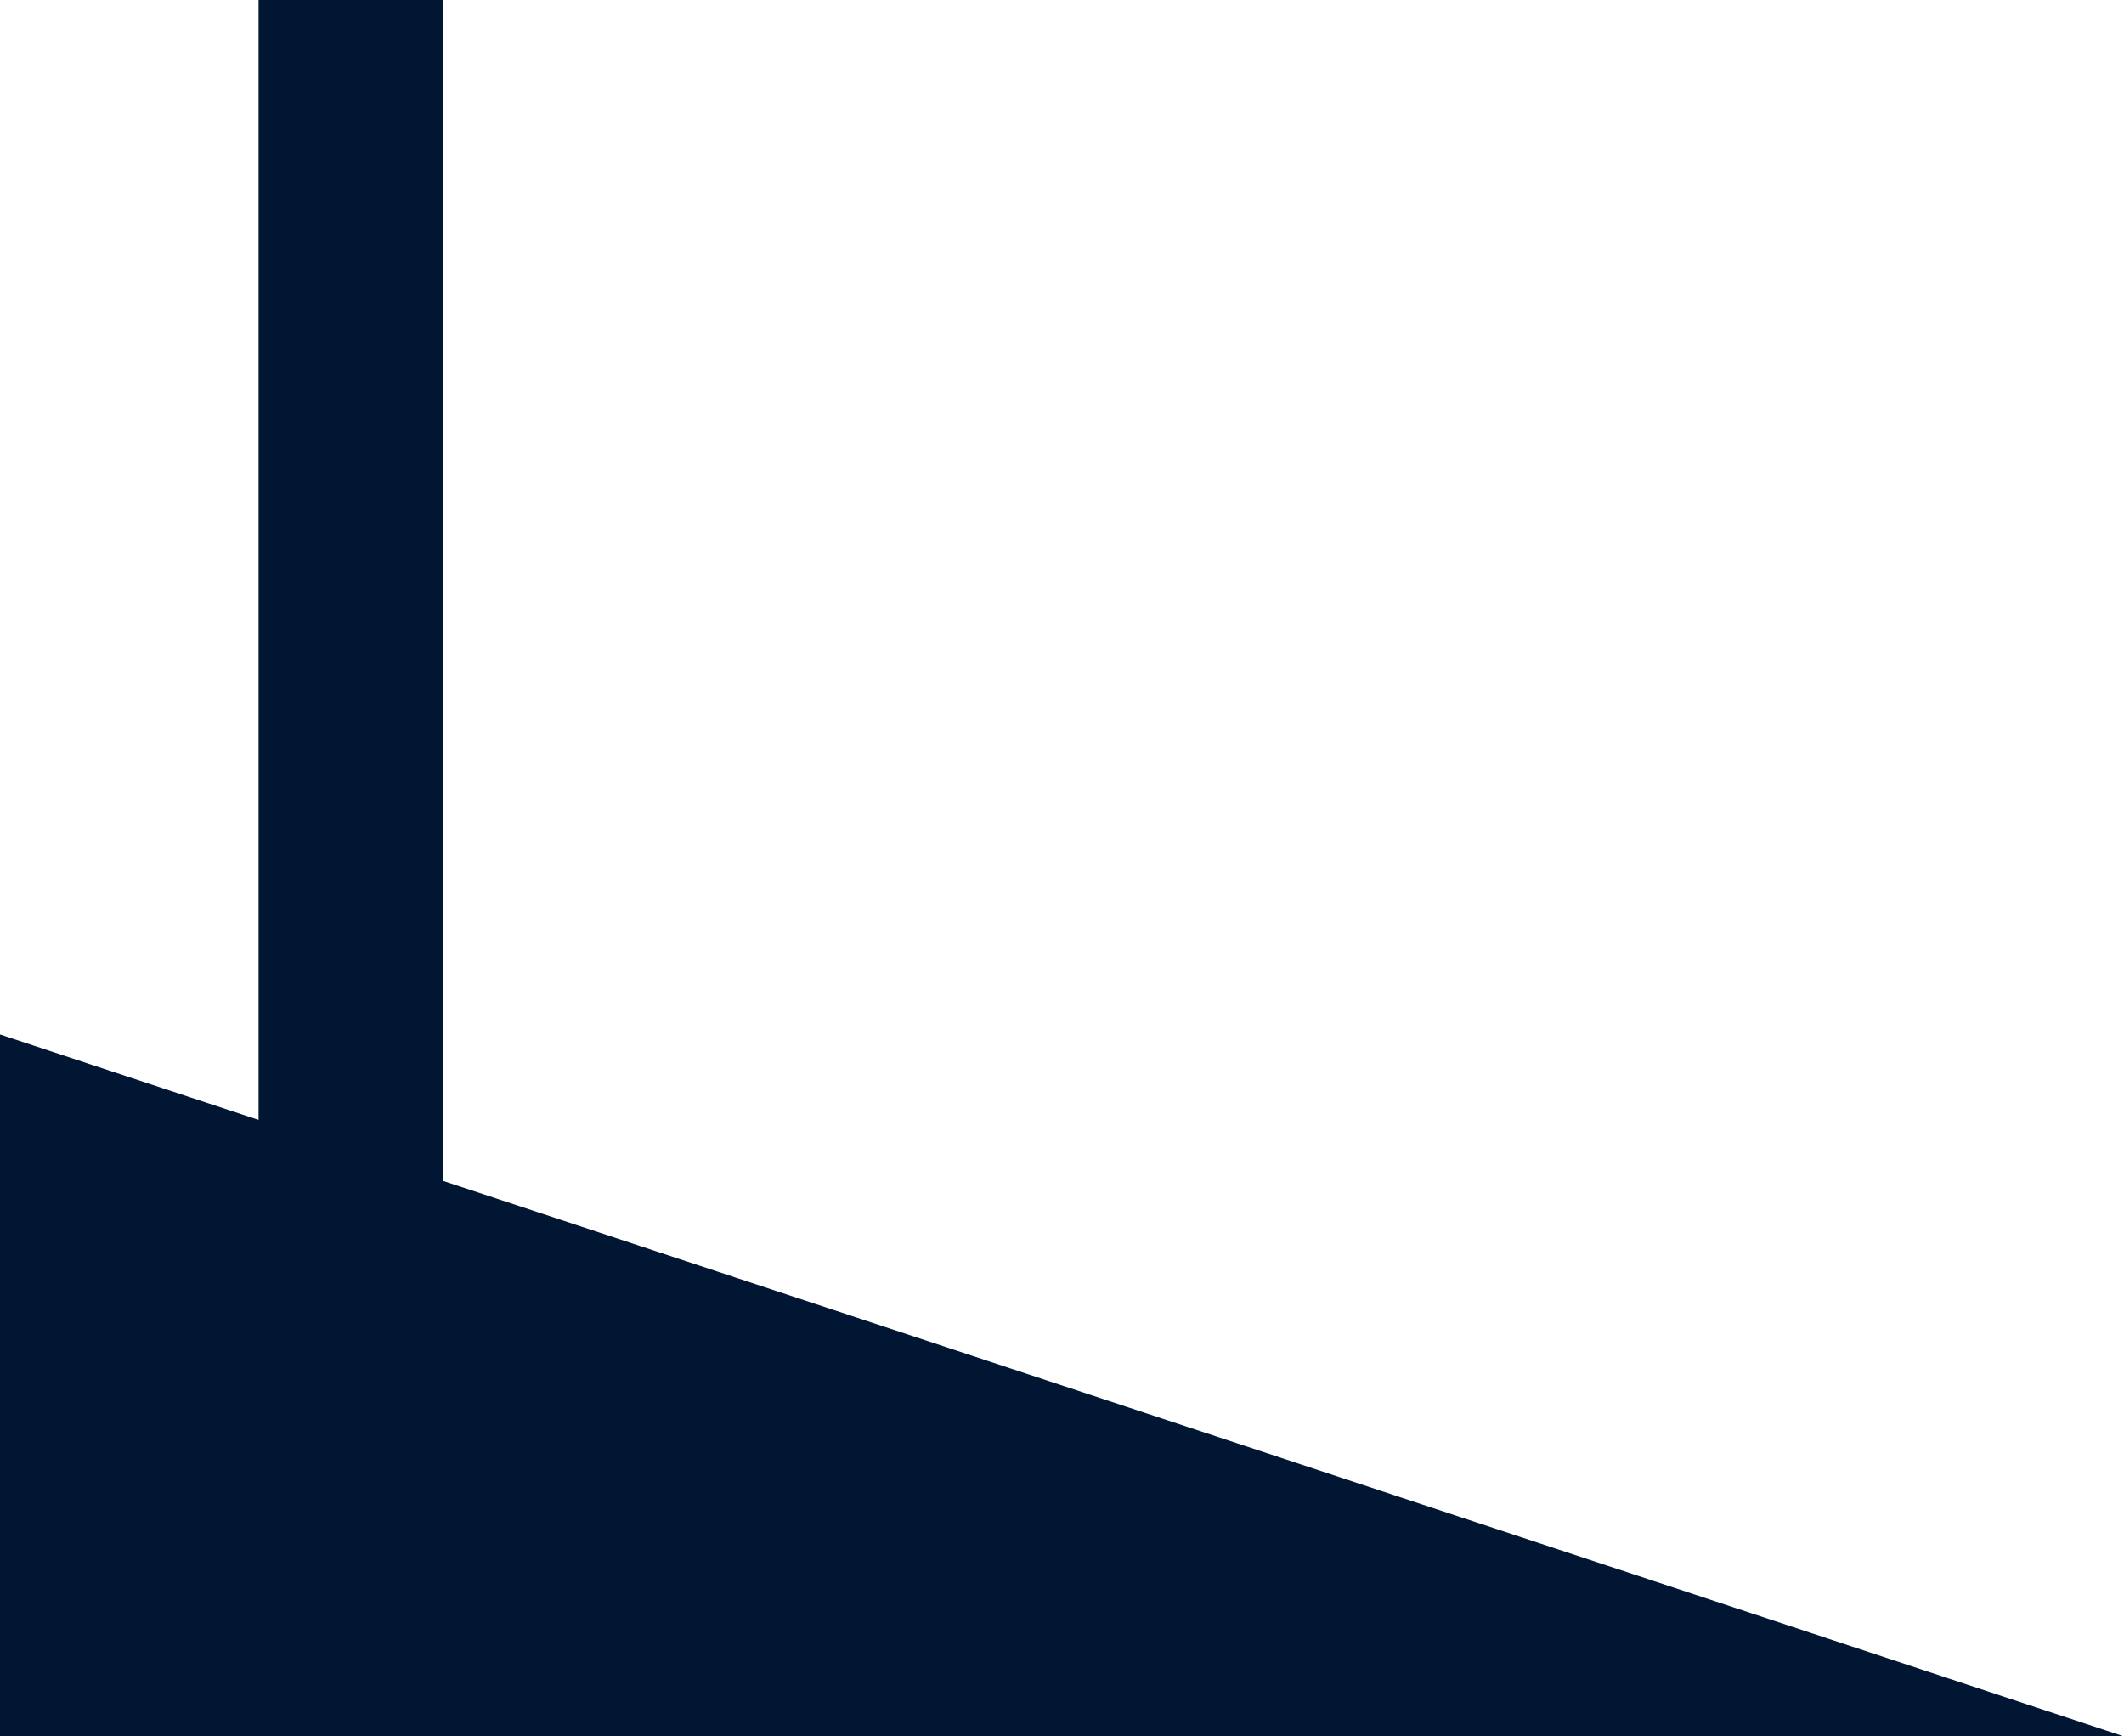 <svg width="115" height="94" viewBox="0 0 115 94" fill="none" xmlns="http://www.w3.org/2000/svg">
<path d="M0 56L115 94H0V56Z" fill="#001633"/>
<rect x="14" width="10" height="75" fill="#001633"/>
</svg>
